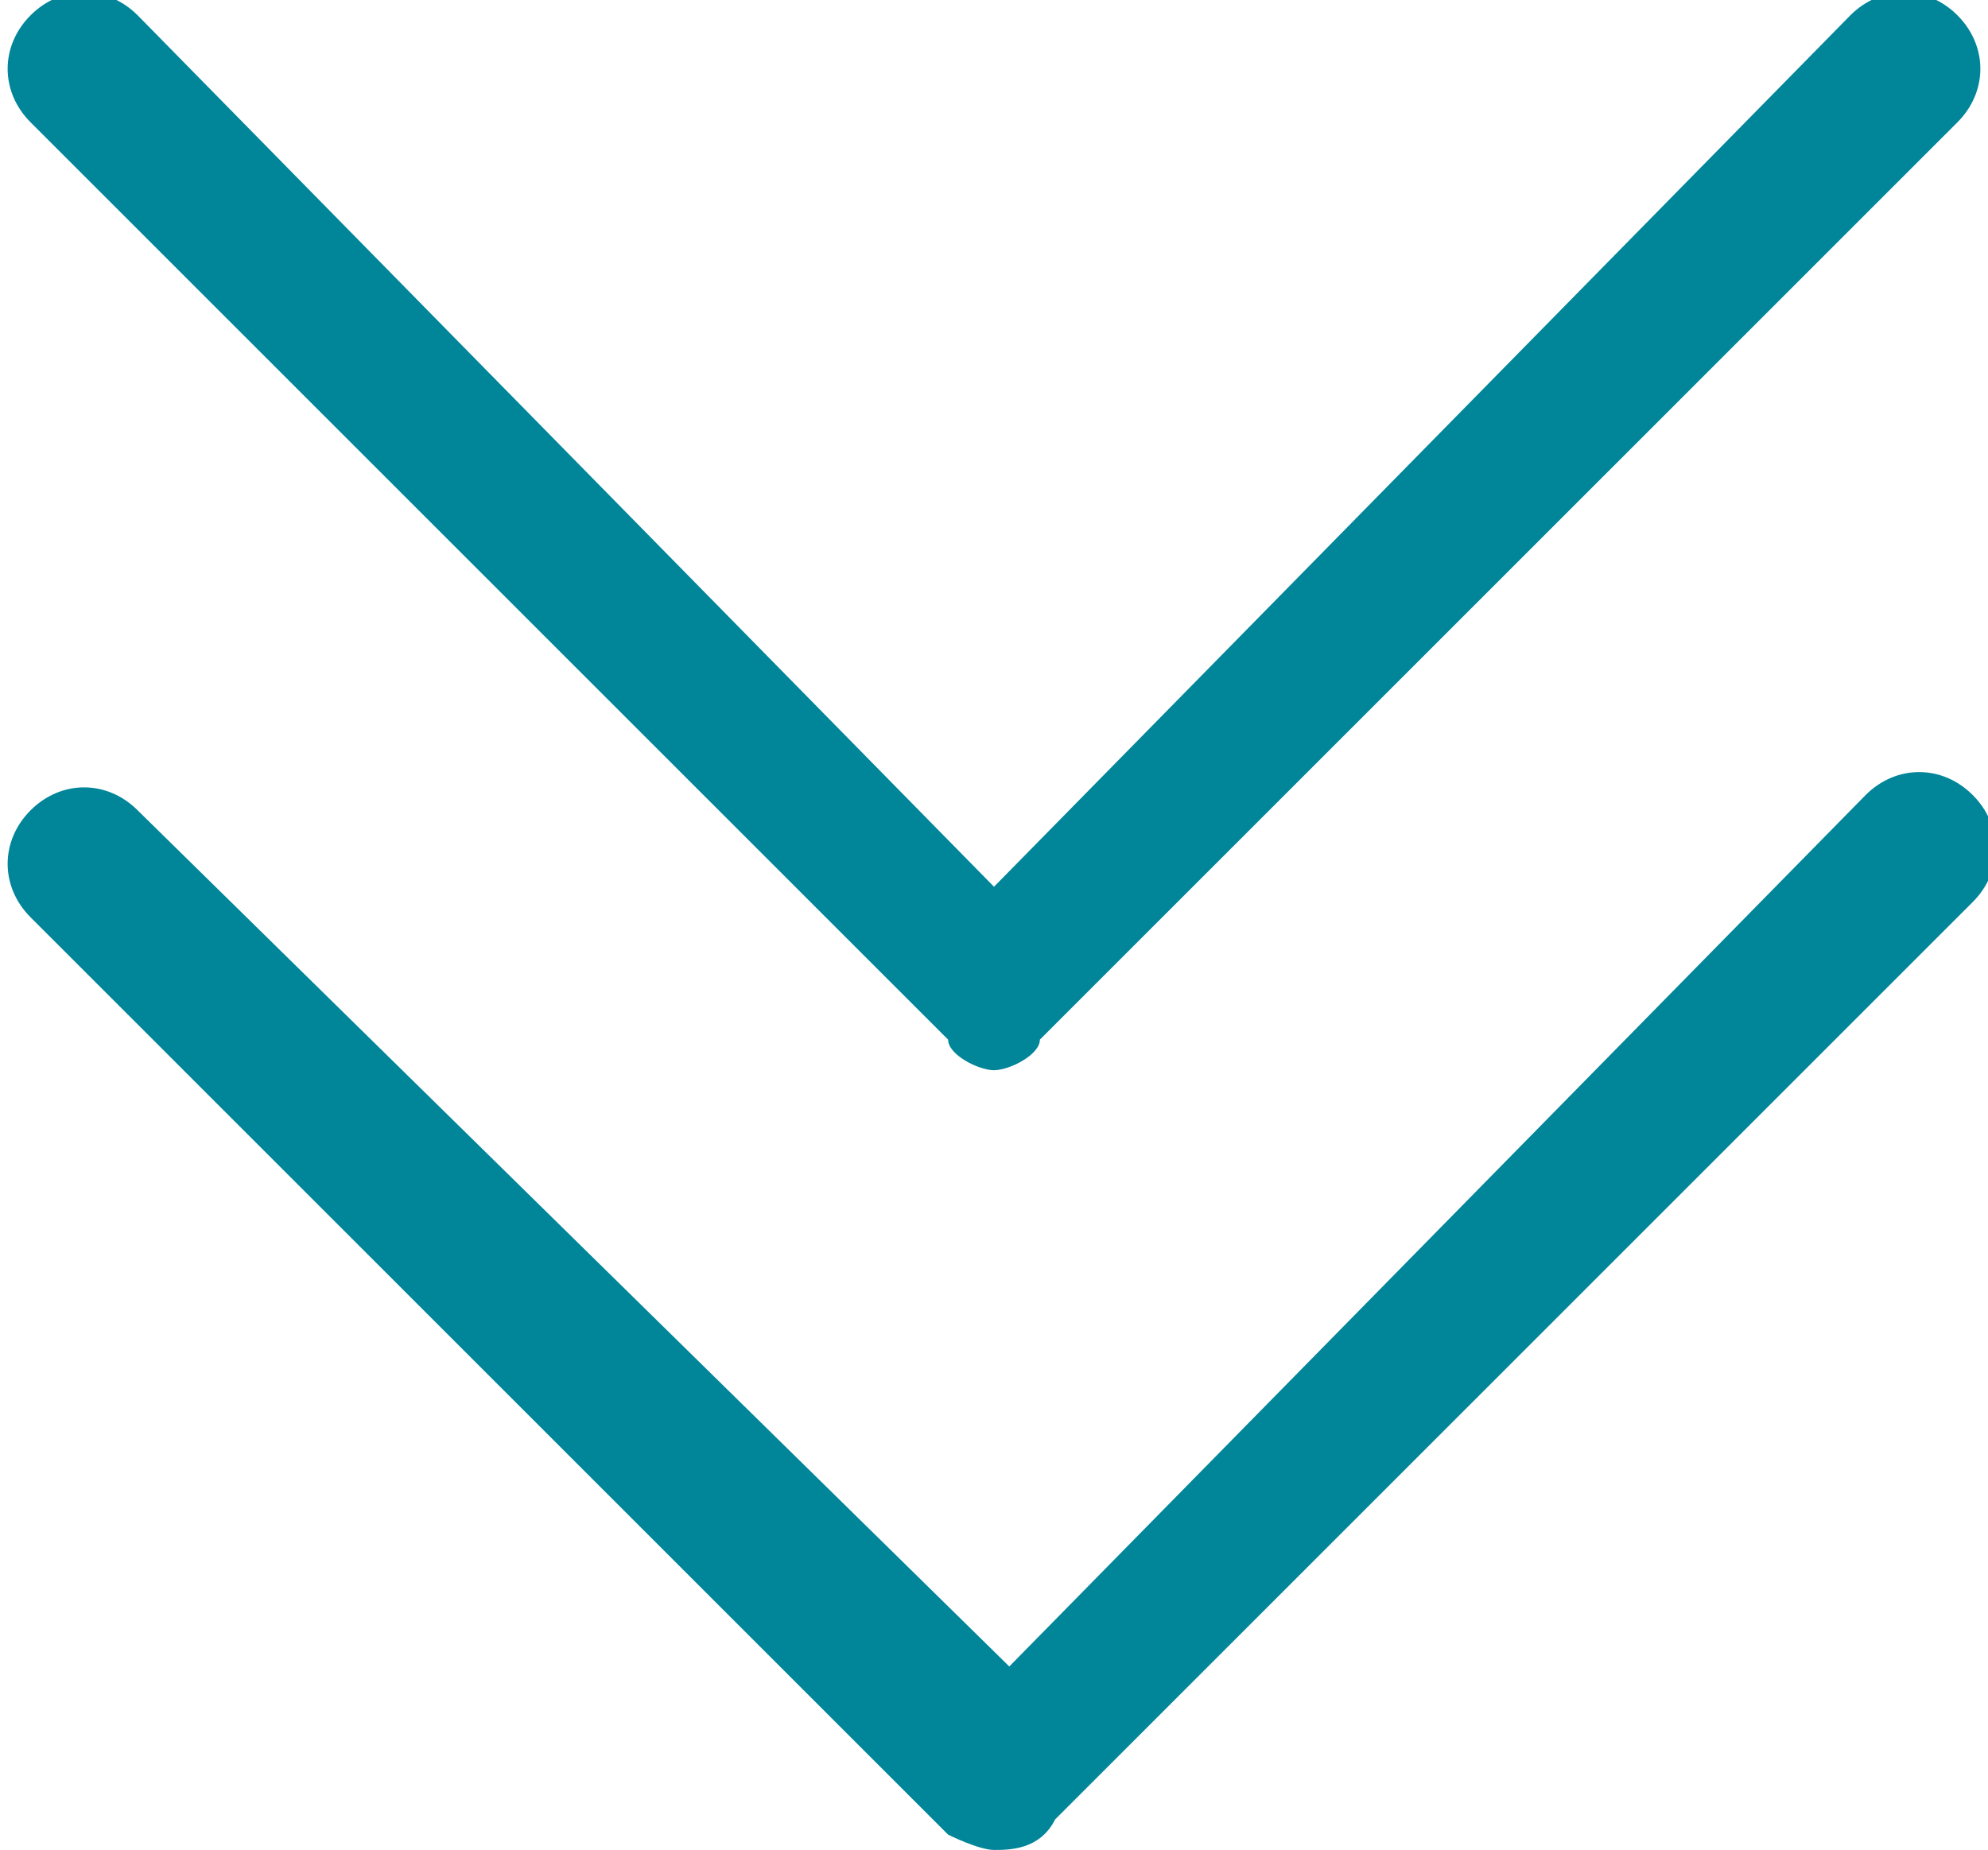 <?xml version="1.0" encoding="utf-8"?>
<!-- Generator: Adobe Illustrator 21.1.0, SVG Export Plug-In . SVG Version: 6.00 Build 0)  -->
<svg version="1.1" id="圖層_1" xmlns="http://www.w3.org/2000/svg" xmlns:xlink="http://www.w3.org/1999/xlink" x="0px" y="0px"
	 viewBox="0 0 13 12.1" style="enable-background:new 0 0 13 12.1;" xml:space="preserve">
<style type="text/css">
	.st0{fill:#008599;}
</style>
<g>
	<path class="st0" d="M6.5,7C6.4,7,6.2,6.9,6.2,6.8l-6-6C0,0.6,0,0.3,0.2,0.1s0.5-0.2,0.7,0l5.6,5.7l5.6-5.7c0.2-0.2,0.5-0.2,0.7,0
		s0.2,0.5,0,0.7l-6,6C6.8,6.9,6.6,7,6.5,7z"/>
	<path class="st0" d="M6.5,12.1c-0.1,0-0.3-0.1-0.3-0.1l-6-6C0,5.8,0,5.5,0.2,5.3s0.5-0.2,0.7,0l5.7,5.6l5.6-5.7
		c0.2-0.2,0.5-0.2,0.7,0s0.2,0.5,0,0.7l-6,6C6.8,12.1,6.6,12.1,6.5,12.1z"/>
</g>
</svg>
